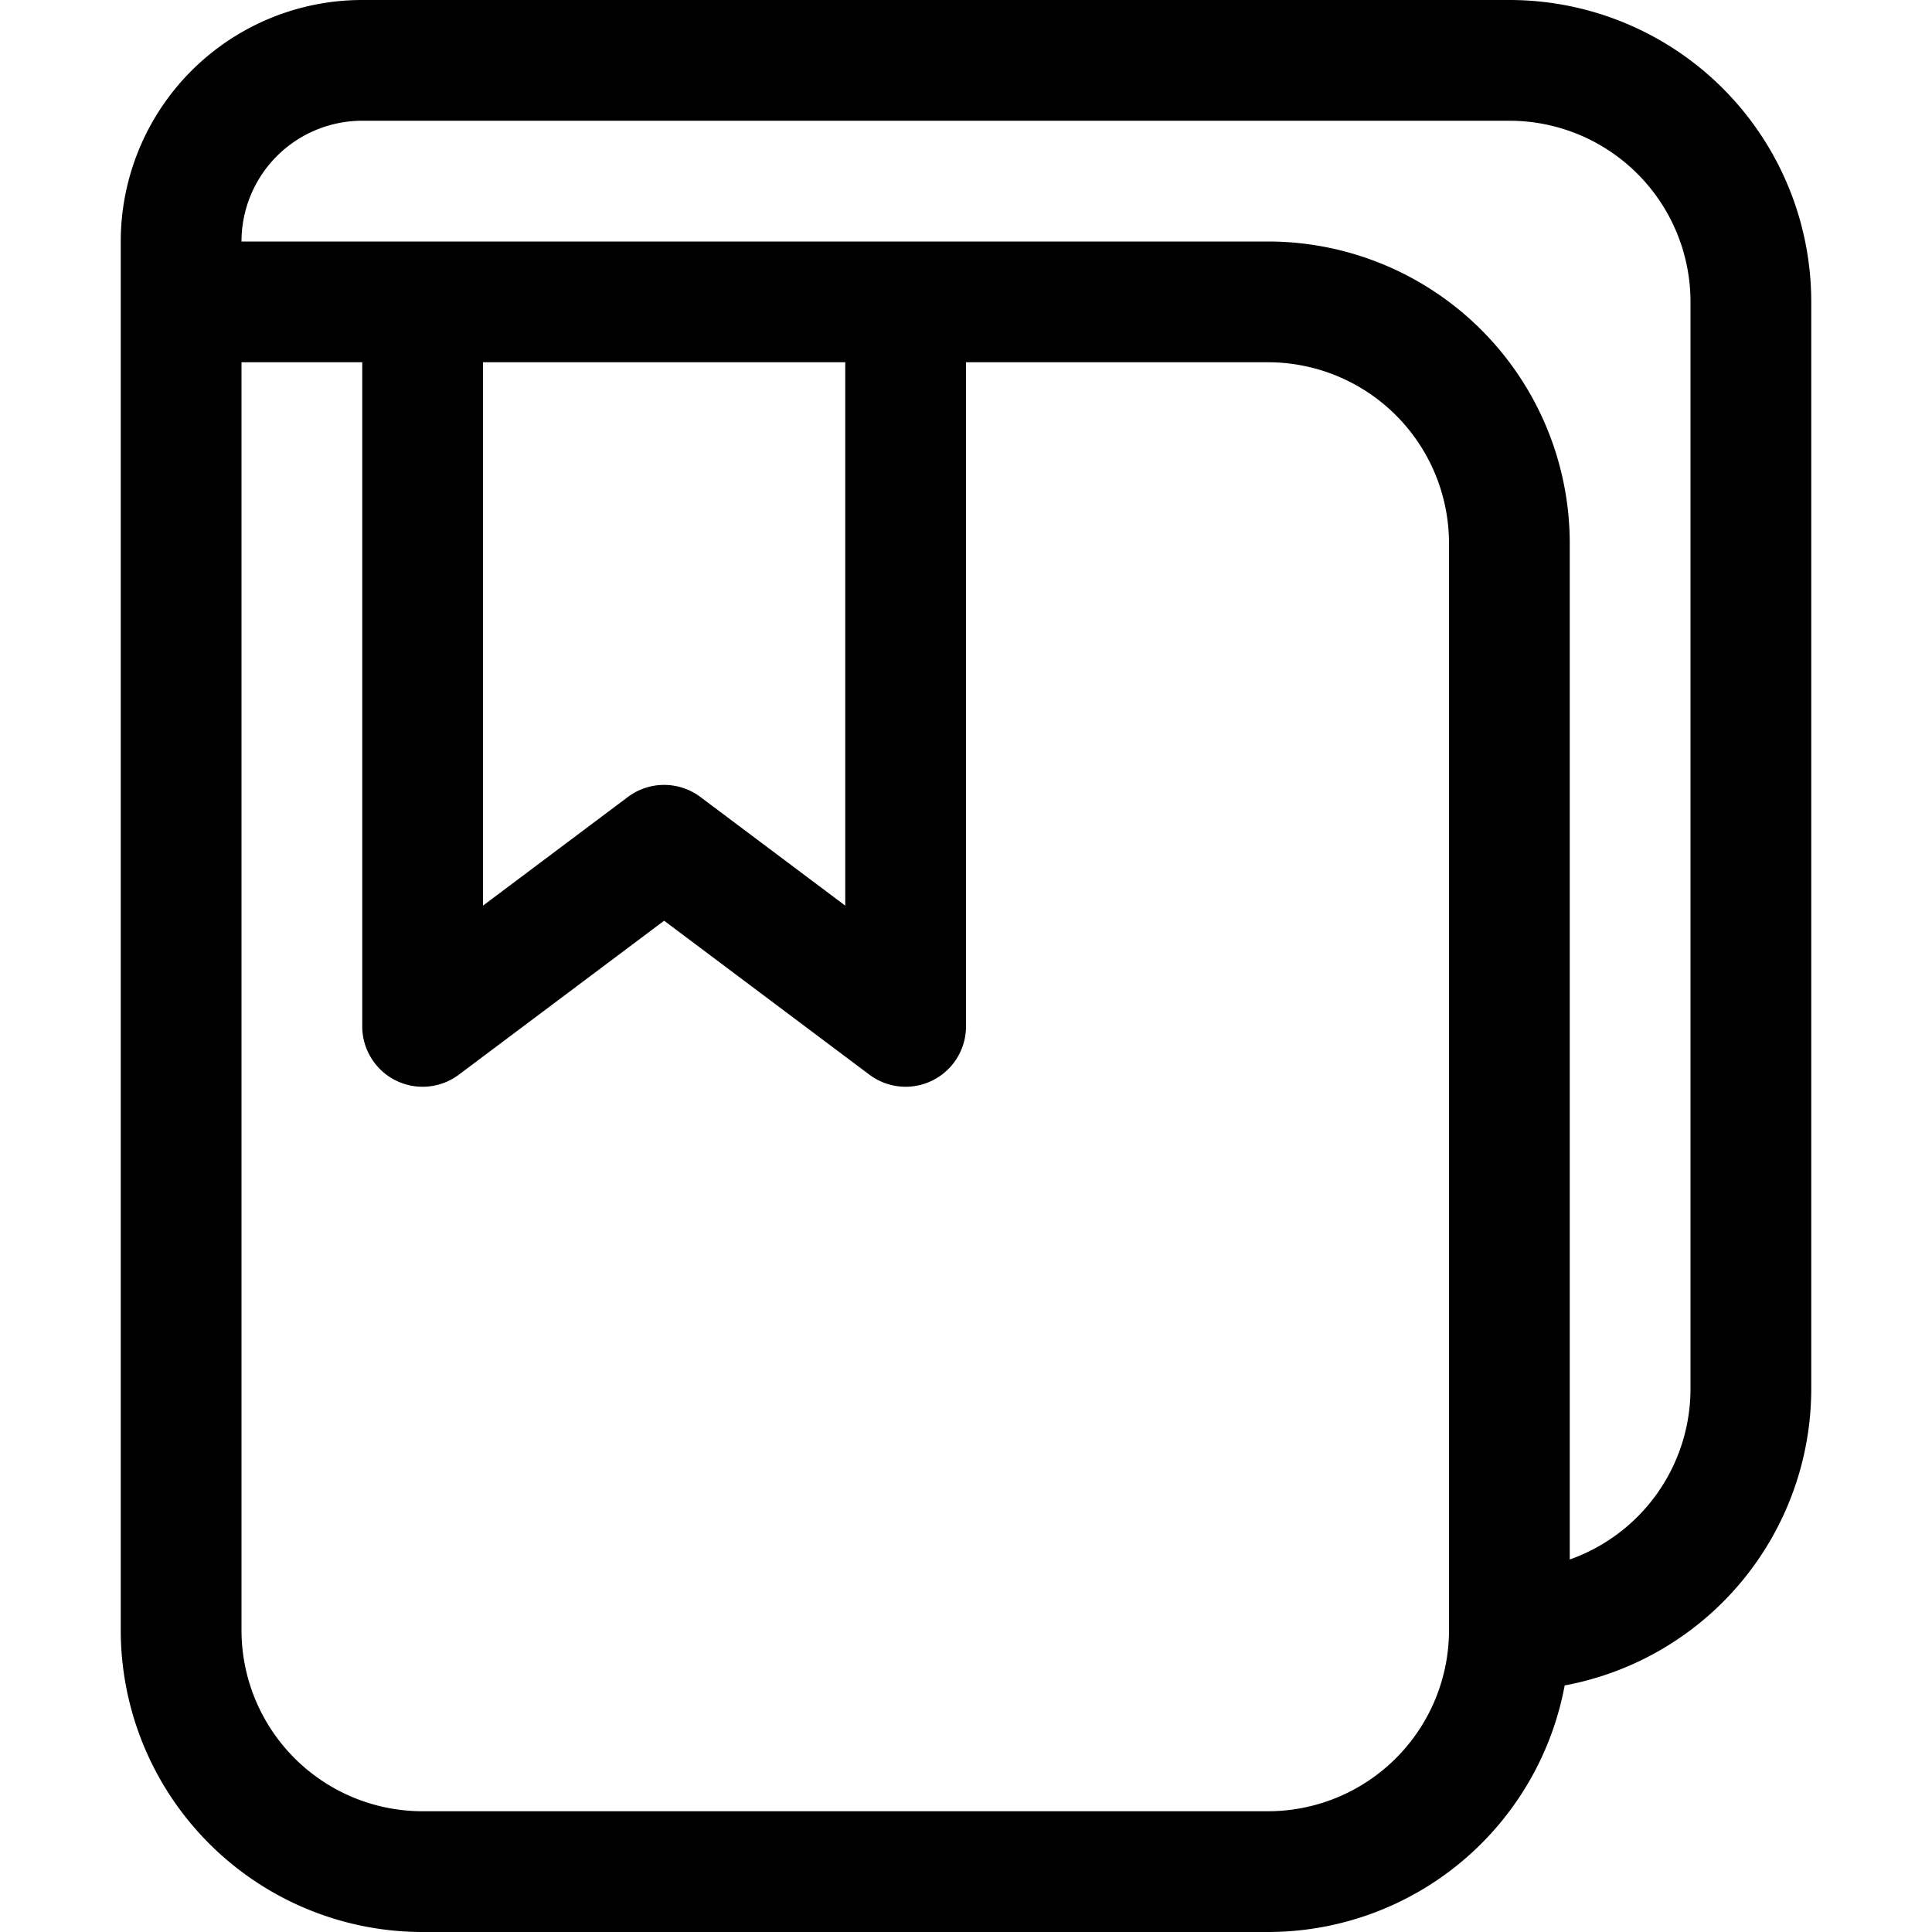 <svg width="16" height="16" viewBox="0 0 16 16" xmlns="http://www.w3.org/2000/svg"><path d="M2 13.5V3h1v5.5a.5.5 0 0 0 .8.4l1.7-1.275L7.2 8.9a.5.5 0 0 0 .8-.4V3h2.5A1.5 1.5 0 0 1 12 4.5v9a1.5 1.5 0 0 1-1.5 1.5h-7A1.5 1.5 0 0 1 2 13.5zM4 3h3v4.5l-1.2-.9a.501.501 0 0 0-.6 0L4 7.5V3zM3 1h9.5A1.5 1.5 0 0 1 14 2.5v9a1.5 1.5 0 0 1-1 1.415V4.5A2.5 2.5 0 0 0 10.5 2H2a1 1 0 0 1 1-1zm7.5 15a2.5 2.5 0 0 0 2.458-2.042A2.5 2.5 0 0 0 15 11.5v-9A2.5 2.5 0 0 0 12.5 0H3a2 2 0 0 0-2 2v11.5A2.5 2.5 0 0 0 3.5 16h7z" fill-rule="evenodd"/></svg>